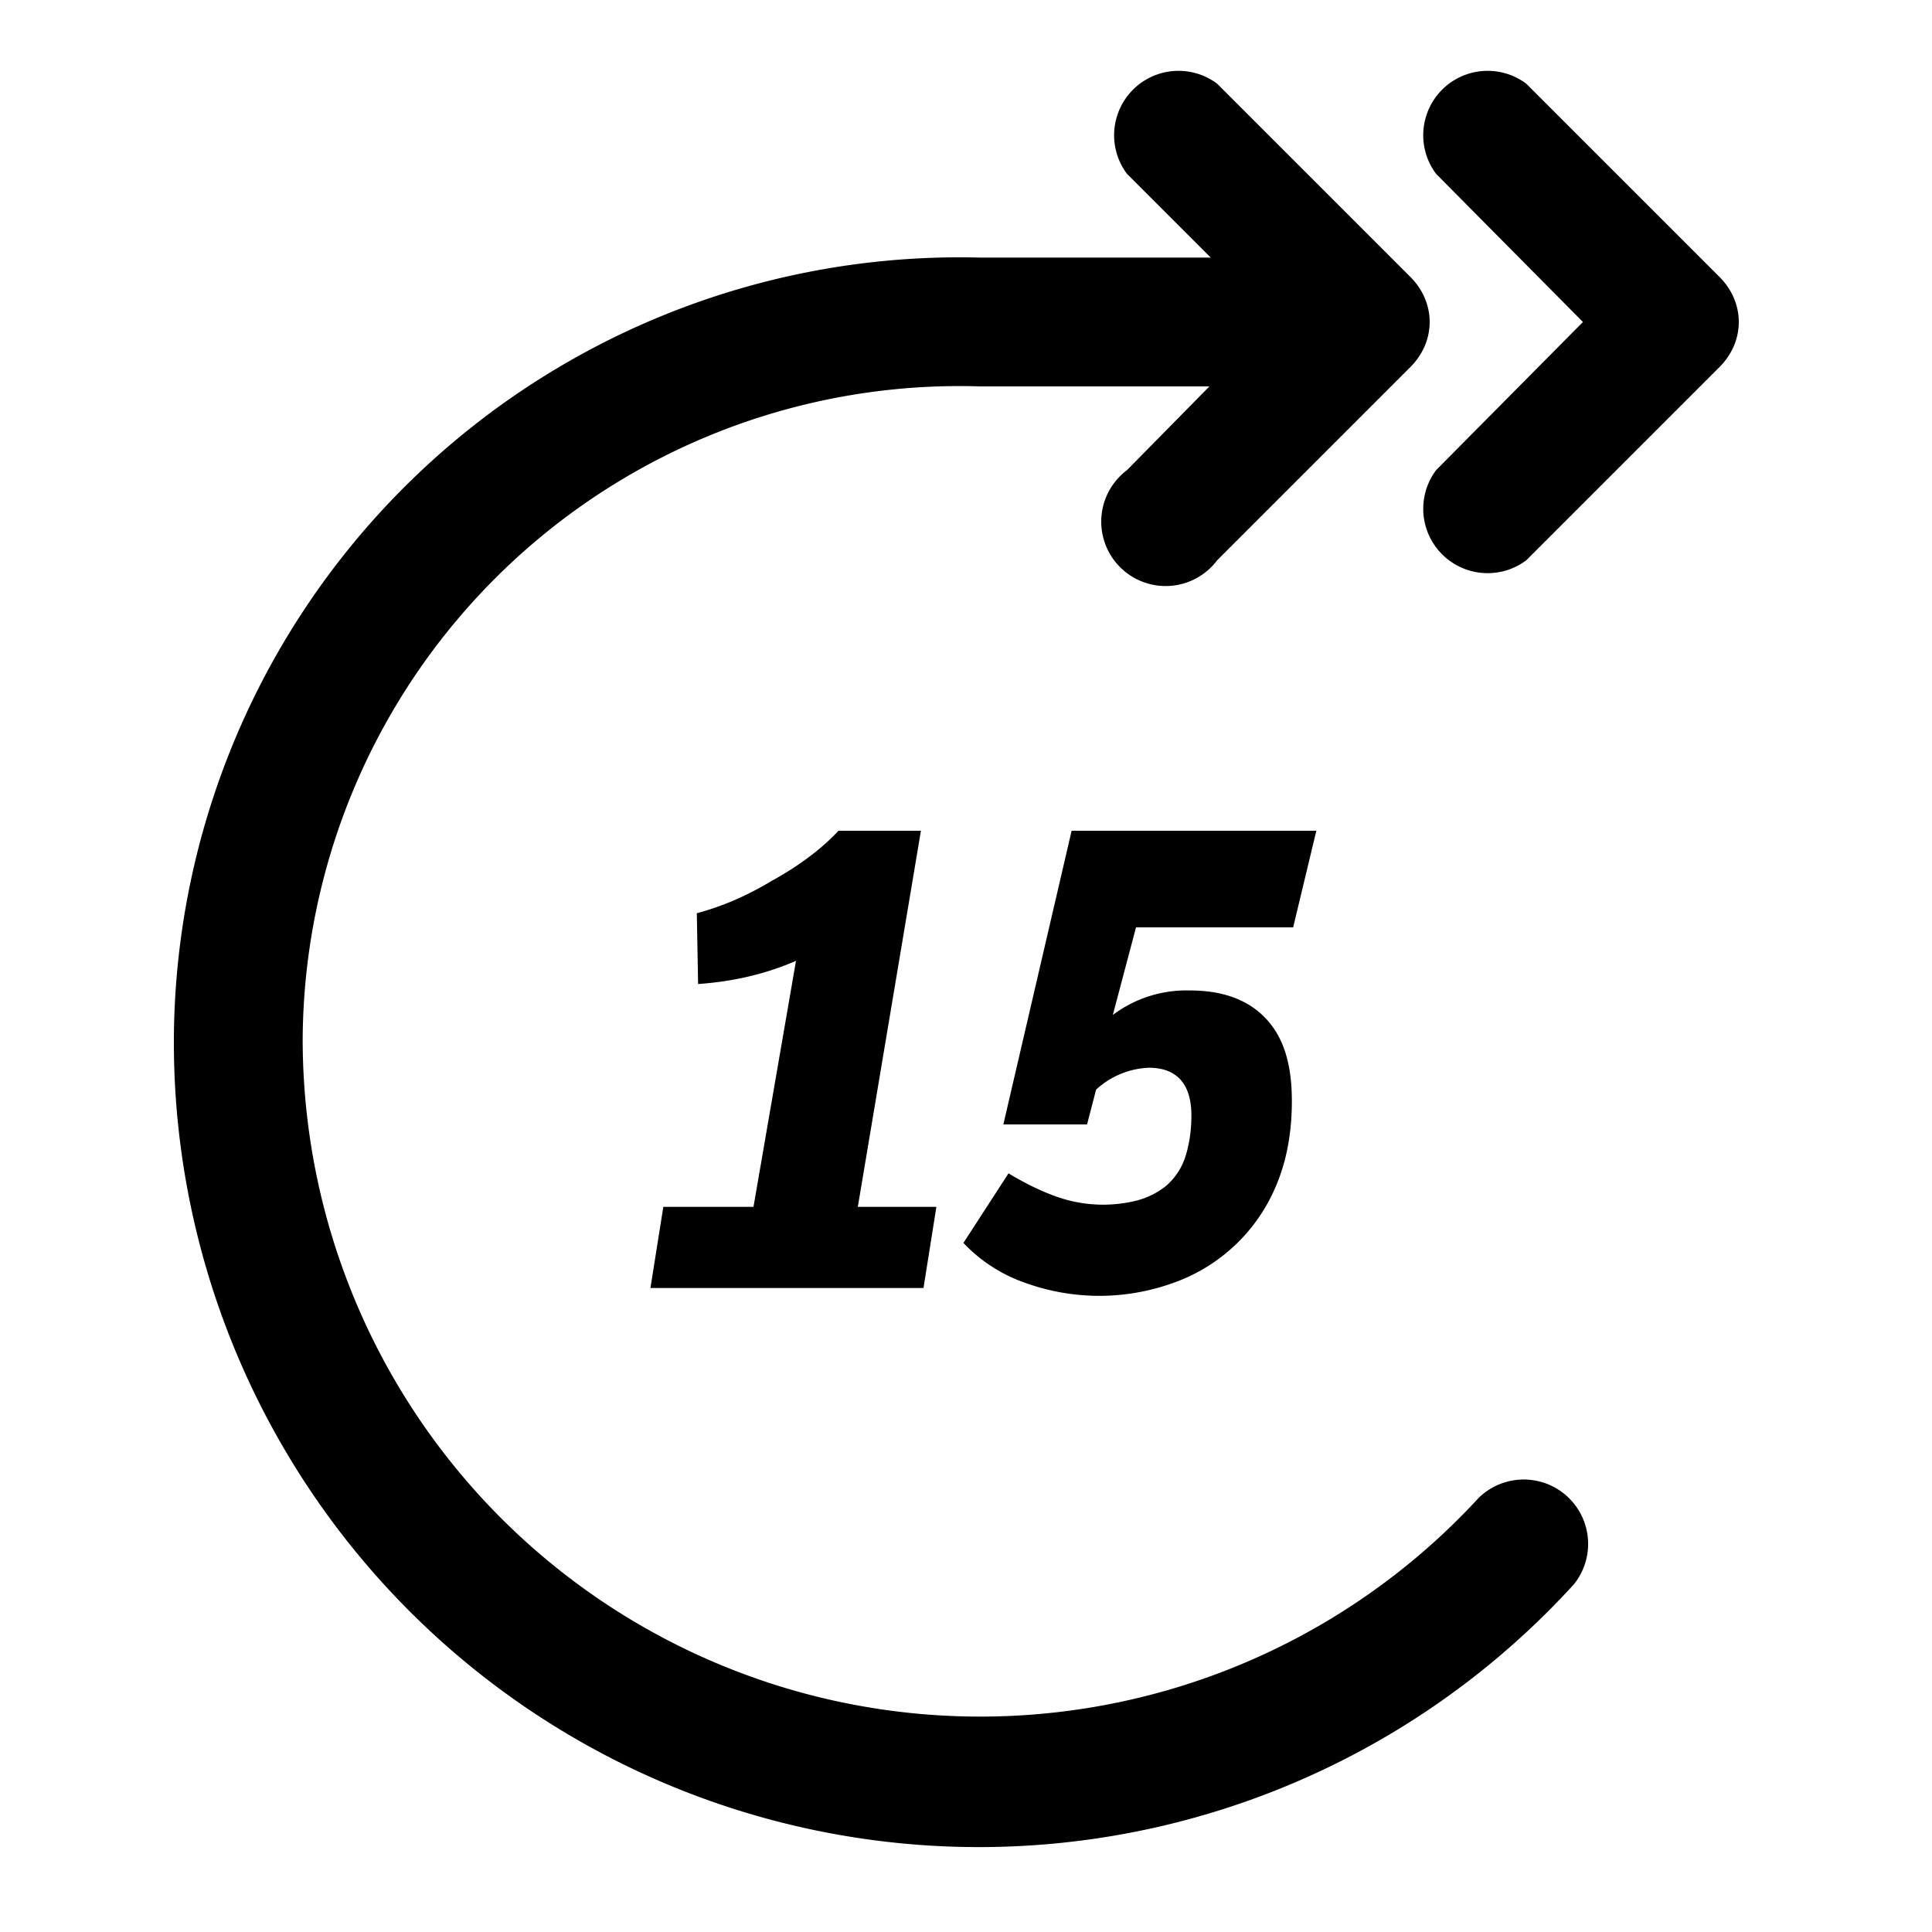 <svg viewBox="0 0 15 15" xmlns="http://www.w3.org/2000/svg">
<path d="M9.4 2l-.65-.65a.5.5 0 0 1 .7-.7l1.5 1.5c.2.2.2.5 0 .7l-1.5 1.5a.5.5 0 1 1-.7-.7L9.39 3H7.61a5.1 5.1 0 0 0-5.26 5.06 5.26 5.26 0 0 0 9.13 3.57.5.5 0 0 1 .74.67A6.25 6.25 0 0 1 1.35 8.06 6.1 6.1 0 0 1 7.61 2h1.43zm1.75-.65a.5.5 0 0 1 .7-.7l1.5 1.5c.2.2.2.5 0 .7l-1.5 1.5a.5.5 0 0 1-.7-.7l1.14-1.15-1.14-1.15zm-5.3 8.02l.33-1.91c-.23.1-.48.16-.76.18l-.01-.55c.19-.05.38-.13.58-.25.2-.11.38-.24.52-.39h.64l-.49 2.92h.61l-.1.63H5.05l.1-.63h.7zm1.94-.64l.53-2.28h1.9l-.18.75H8.82l-.18.68a.95.95 0 0 1 .6-.19c.25 0 .45.07.59.22.14.15.2.36.2.64 0 .24-.04.46-.12.65a1.35 1.35 0 0 1-.8.76 1.69 1.69 0 0 1-1.15 0 1.2 1.2 0 0 1-.48-.31l.35-.54c.15.09.28.15.4.19a1.08 1.08 0 0 0 .6.02.62.62 0 0 0 .22-.11.5.5 0 0 0 .15-.22c.03-.09.05-.2.05-.33 0-.24-.11-.37-.33-.37a.64.64 0 0 0-.41.17l-.07.27h-.65z"/>
</svg>
